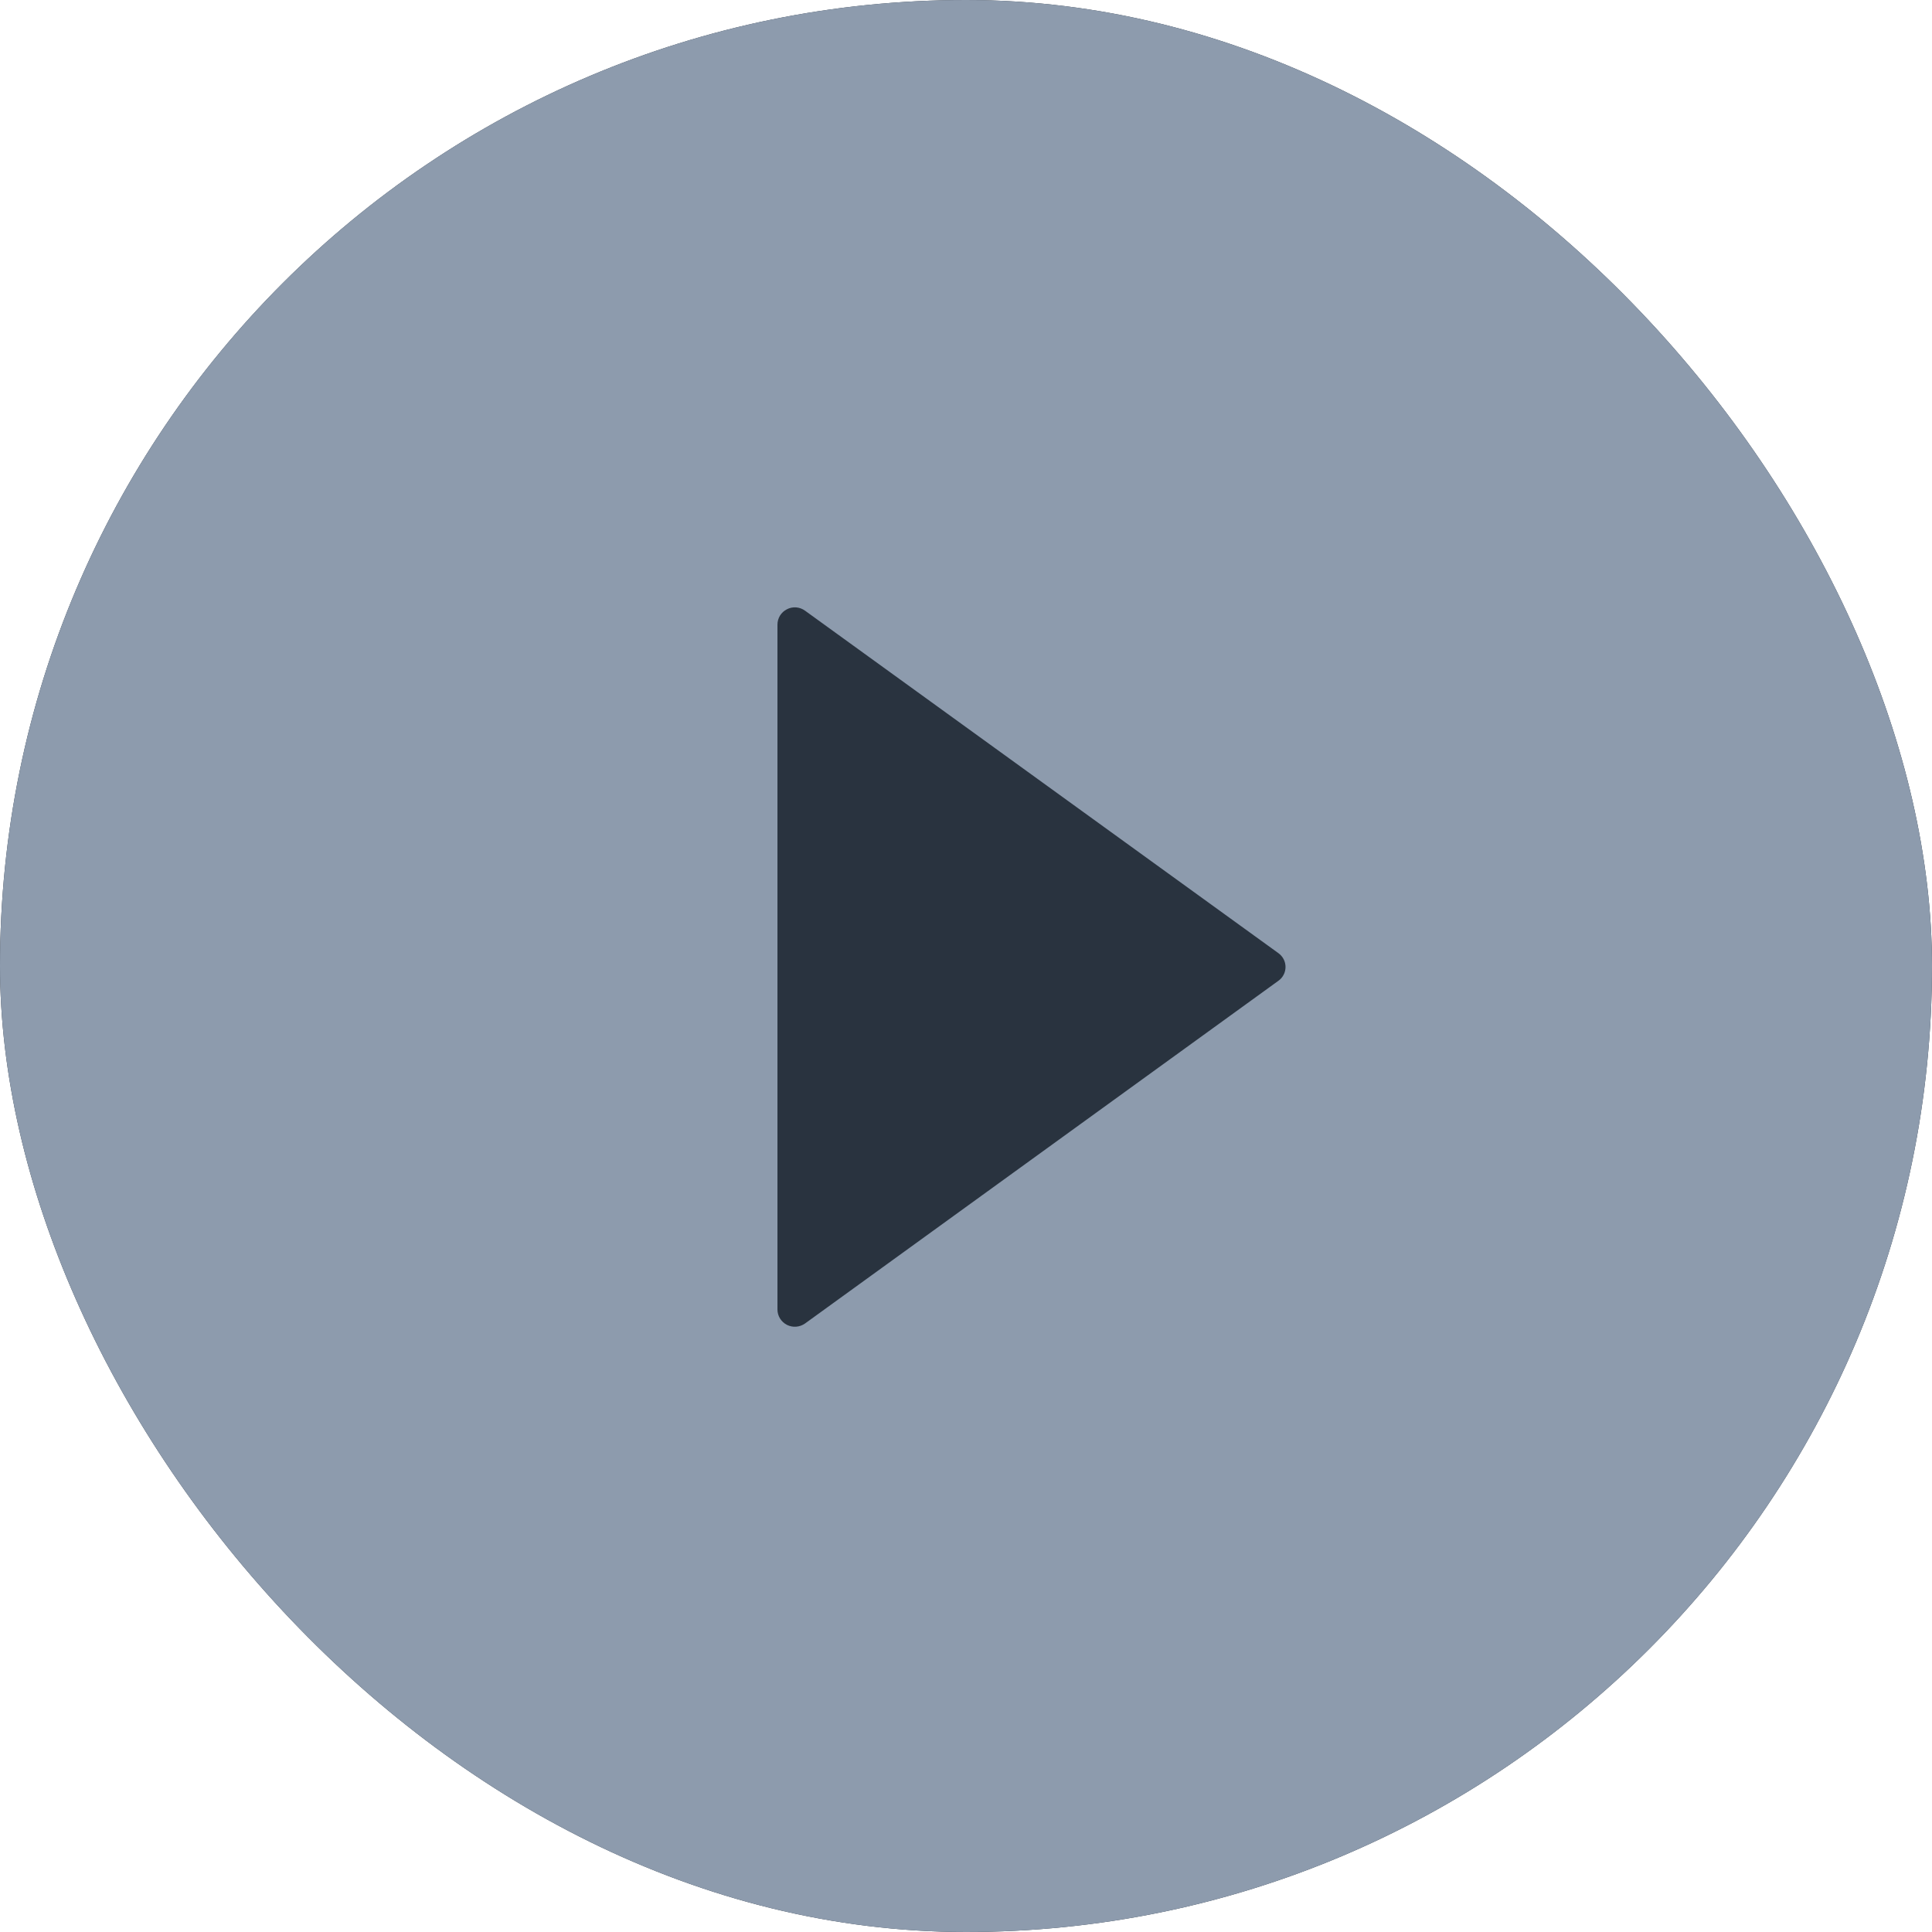 <svg width="39" height="39" viewBox="0 0 39 39" fill="none" xmlns="http://www.w3.org/2000/svg">
<g clip-path="url(#clip0_286_53)">
<rect width="39" height="39" rx="19.5" fill="#29333F"/>
<path d="M19.5 0C8.677 0 -0.098 8.731 -0.098 19.5C-0.098 30.268 8.677 39 19.5 39C30.323 39 39.099 30.268 39.099 19.5C39.099 8.731 30.323 0 19.5 0ZM25.804 19.8L16.25 26.717C16.197 26.754 16.136 26.776 16.071 26.781C16.007 26.786 15.943 26.773 15.885 26.744C15.828 26.715 15.78 26.67 15.746 26.616C15.712 26.561 15.694 26.498 15.694 26.434V12.61C15.694 12.545 15.712 12.482 15.745 12.427C15.779 12.373 15.827 12.328 15.885 12.299C15.942 12.269 16.007 12.256 16.071 12.261C16.136 12.266 16.197 12.289 16.25 12.327L25.804 19.239C25.849 19.271 25.886 19.313 25.911 19.361C25.937 19.41 25.95 19.465 25.95 19.52C25.95 19.575 25.937 19.629 25.911 19.678C25.886 19.727 25.849 19.769 25.804 19.8V19.8Z" fill="#8D9BAD"/>
</g>
<defs>
<clipPath id="clip0_286_53">
<rect width="39" height="39" rx="19.5" fill="white"/>
</clipPath>
</defs>
</svg>
